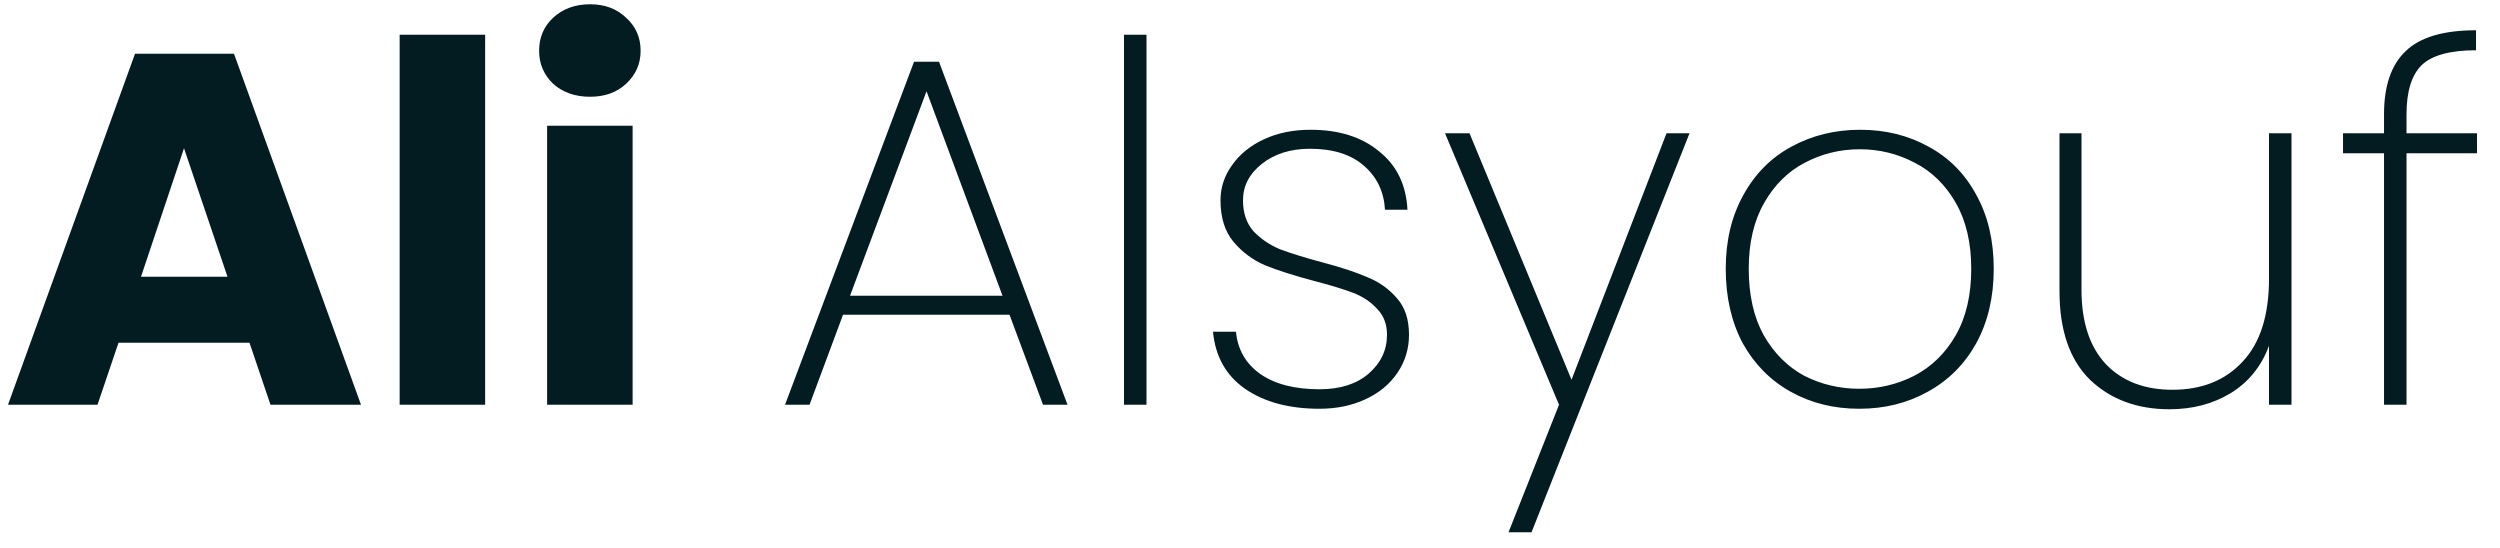 <svg width="105" height="23" viewBox="0 0 105 23" fill="none" xmlns="http://www.w3.org/2000/svg">
<path d="M10.479 14.396H4.977L4.095 17H0.336L5.67 2.258H9.828L15.162 17H11.361L10.479 14.396ZM9.555 11.624L7.728 6.227L5.922 11.624H9.555ZM20.376 1.46V17H16.785V1.46H20.376ZM24.785 4.064C24.155 4.064 23.637 3.882 23.231 3.518C22.839 3.14 22.643 2.678 22.643 2.132C22.643 1.572 22.839 1.11 23.231 0.746C23.637 0.368 24.155 0.179 24.785 0.179C25.401 0.179 25.905 0.368 26.297 0.746C26.703 1.11 26.906 1.572 26.906 2.132C26.906 2.678 26.703 3.14 26.297 3.518C25.905 3.882 25.401 4.064 24.785 4.064ZM26.57 5.282V17H22.979V5.282H26.57ZM42.4 13.22H35.407L34 17H32.971L38.389 2.594H39.439L44.836 17H43.807L42.4 13.22ZM42.106 12.422L38.914 3.833L35.701 12.422H42.106ZM48.153 1.46V17H47.208V1.46H48.153ZM55.419 17.168C54.145 17.168 53.102 16.888 52.289 16.328C51.492 15.768 51.044 14.97 50.946 13.934H51.911C51.981 14.676 52.318 15.264 52.919 15.698C53.535 16.132 54.368 16.349 55.419 16.349C56.286 16.349 56.972 16.132 57.477 15.698C57.995 15.25 58.254 14.704 58.254 14.06C58.254 13.612 58.114 13.248 57.834 12.968C57.568 12.674 57.231 12.45 56.825 12.296C56.419 12.142 55.867 11.974 55.166 11.792C54.327 11.568 53.648 11.351 53.13 11.141C52.611 10.917 52.17 10.588 51.806 10.154C51.443 9.72 51.261 9.139 51.261 8.411C51.261 7.879 51.422 7.389 51.743 6.941C52.066 6.479 52.514 6.115 53.087 5.849C53.661 5.583 54.312 5.45 55.041 5.45C56.23 5.45 57.19 5.751 57.917 6.353C58.66 6.941 59.059 7.76 59.114 8.81H58.169C58.127 8.054 57.834 7.438 57.288 6.962C56.742 6.486 55.986 6.248 55.02 6.248C54.208 6.248 53.535 6.458 53.004 6.878C52.471 7.298 52.206 7.809 52.206 8.411C52.206 8.943 52.352 9.377 52.647 9.713C52.955 10.035 53.325 10.287 53.76 10.469C54.208 10.637 54.795 10.819 55.523 11.015C56.322 11.225 56.959 11.435 57.434 11.645C57.925 11.841 58.337 12.135 58.673 12.527C59.01 12.905 59.178 13.416 59.178 14.06C59.178 14.648 59.017 15.18 58.694 15.656C58.373 16.132 57.925 16.503 57.35 16.769C56.776 17.035 56.133 17.168 55.419 17.168ZM70.96 5.597L64.324 22.355H63.358L65.479 17L60.691 5.597H61.72L66.004 15.95L69.994 5.597H70.96ZM78.088 17.168C77.024 17.168 76.065 16.93 75.211 16.454C74.357 15.978 73.685 15.299 73.195 14.417C72.719 13.521 72.481 12.478 72.481 11.288C72.481 10.112 72.726 9.083 73.216 8.201C73.706 7.305 74.378 6.626 75.232 6.164C76.1 5.688 77.066 5.45 78.13 5.45C79.194 5.45 80.153 5.688 81.007 6.164C81.861 6.626 82.526 7.298 83.002 8.18C83.492 9.062 83.737 10.098 83.737 11.288C83.737 12.478 83.492 13.521 83.002 14.417C82.512 15.299 81.833 15.978 80.965 16.454C80.111 16.93 79.152 17.168 78.088 17.168ZM78.088 16.328C78.914 16.328 79.684 16.146 80.398 15.782C81.126 15.404 81.707 14.837 82.141 14.081C82.575 13.325 82.792 12.394 82.792 11.288C82.792 10.196 82.575 9.272 82.141 8.516C81.707 7.76 81.133 7.2 80.419 6.836C79.705 6.458 78.935 6.269 78.109 6.269C77.283 6.269 76.513 6.458 75.799 6.836C75.099 7.2 74.532 7.76 74.098 8.516C73.664 9.272 73.447 10.196 73.447 11.288C73.447 12.394 73.657 13.325 74.077 14.081C74.511 14.837 75.078 15.404 75.778 15.782C76.492 16.146 77.262 16.328 78.088 16.328ZM96.243 5.597V17H95.298V14.522C94.976 15.39 94.437 16.055 93.681 16.517C92.939 16.965 92.085 17.189 91.119 17.189C89.761 17.189 88.648 16.776 87.78 15.95C86.926 15.11 86.499 13.871 86.499 12.233V5.597H87.423V12.17C87.423 13.528 87.766 14.571 88.452 15.299C89.138 16.013 90.069 16.37 91.245 16.37C92.477 16.37 93.457 15.978 94.185 15.194C94.927 14.41 95.298 13.248 95.298 11.708V5.597H96.243ZM104.035 6.437H101.074V17H100.129V6.437H98.407V5.597H100.129V4.799C100.129 3.609 100.43 2.727 101.032 2.153C101.634 1.565 102.621 1.271 103.993 1.271V2.111C102.901 2.111 102.138 2.321 101.704 2.741C101.284 3.161 101.074 3.847 101.074 4.799V5.597H104.035V6.437Z" fill="#031C21"/>
</svg>
